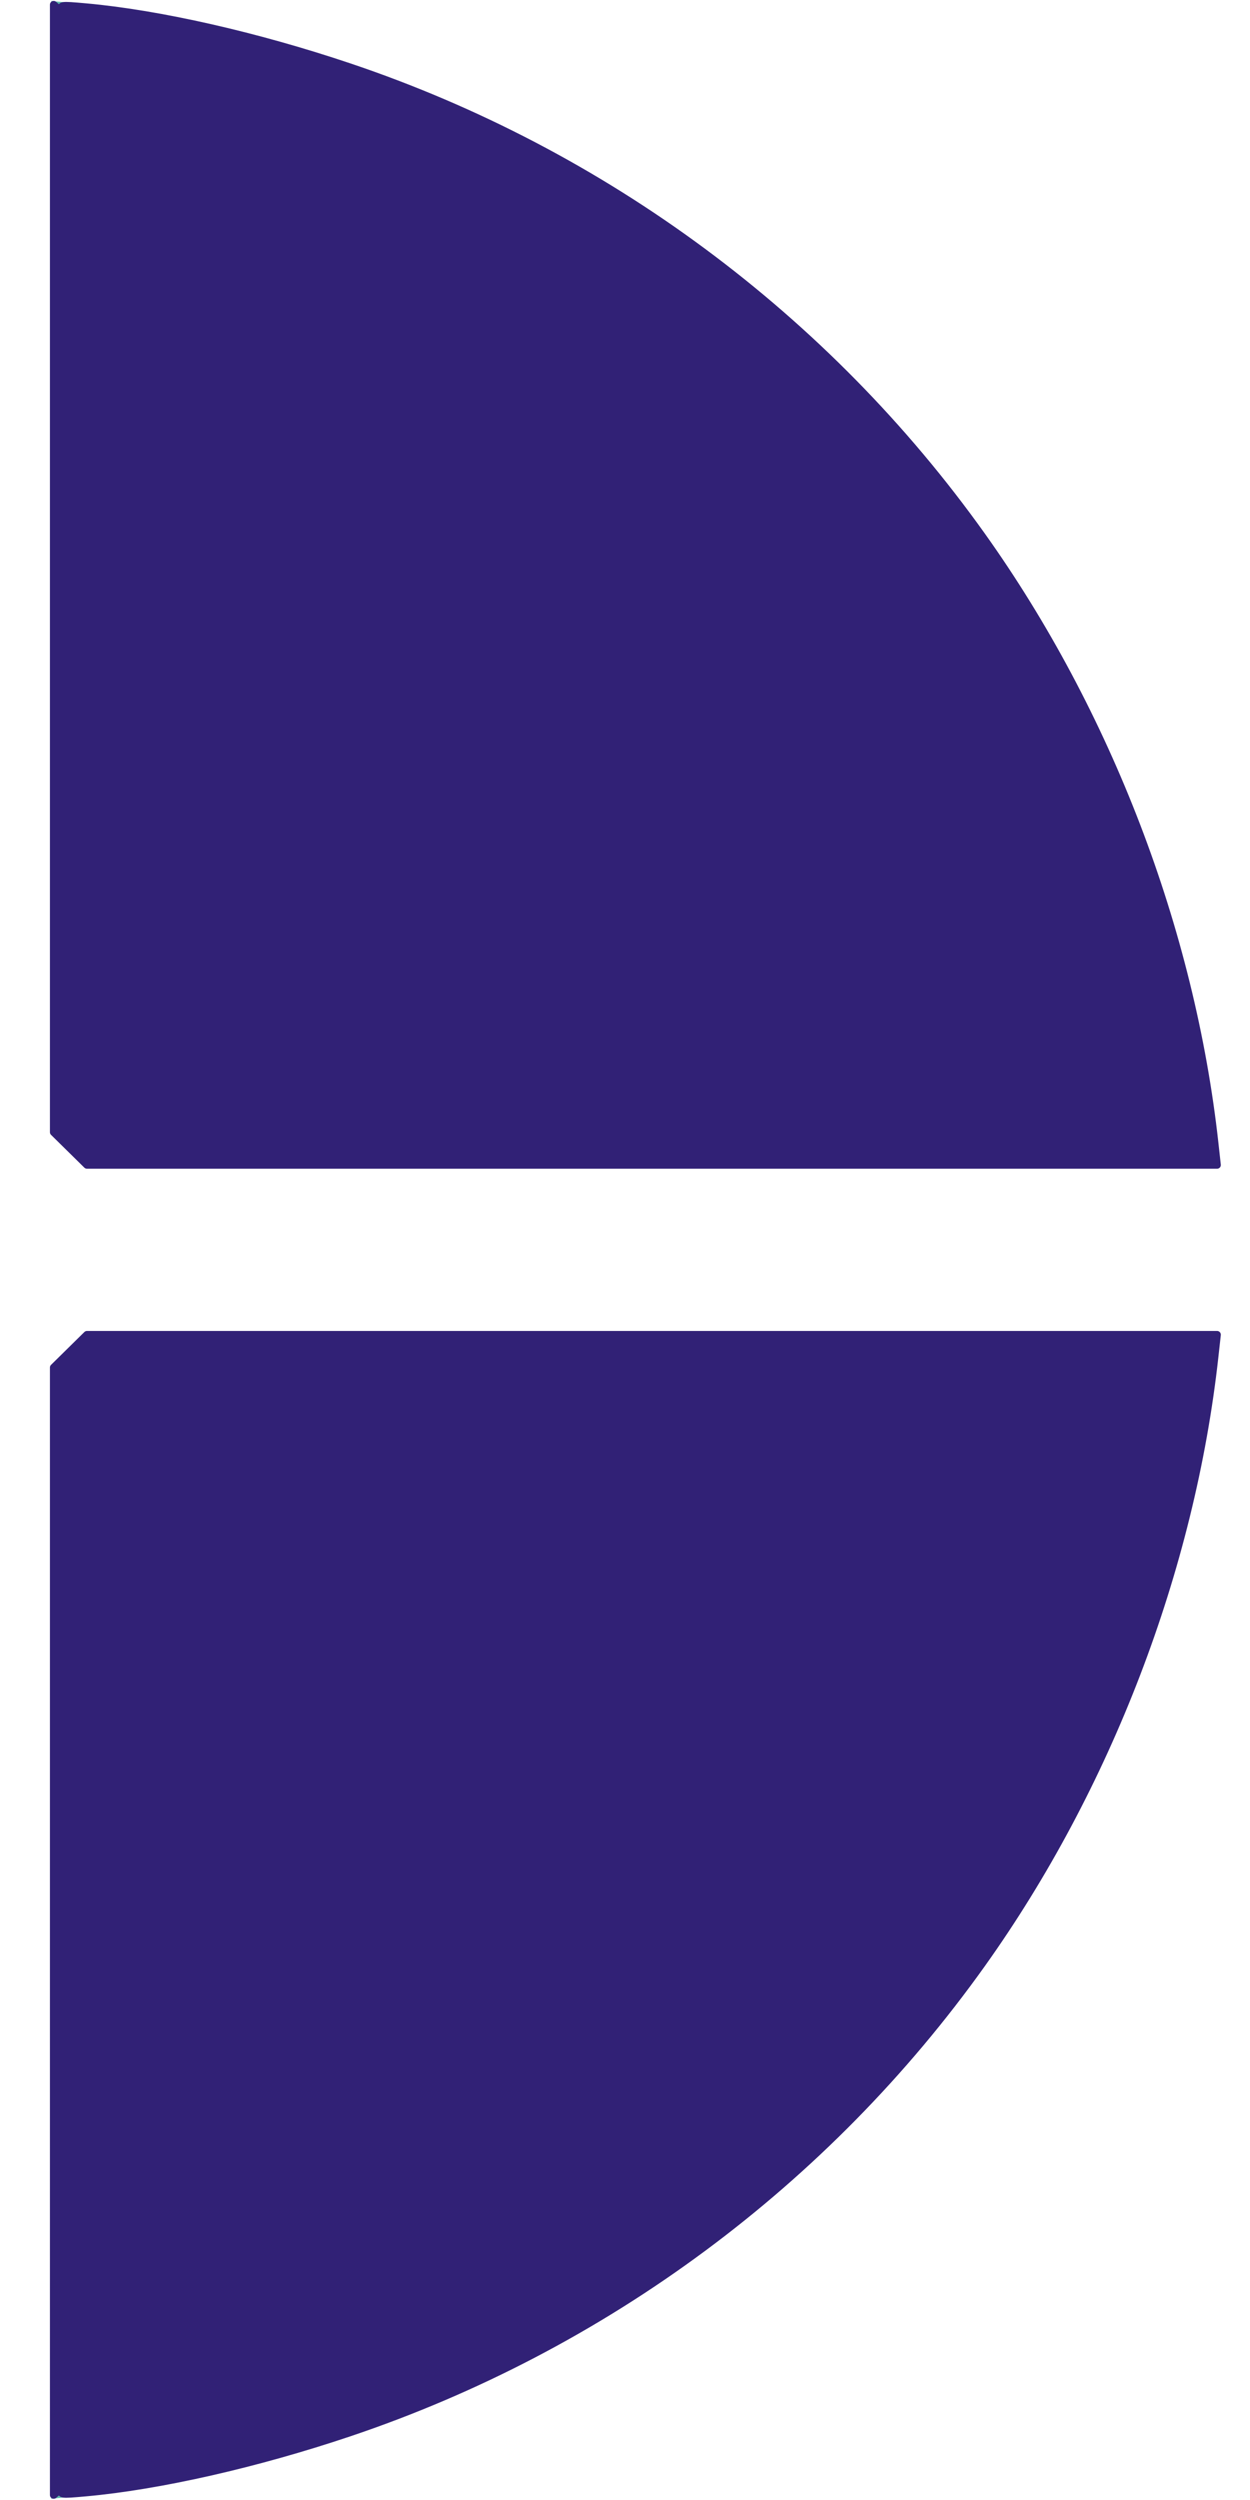 <?xml version="1.0" encoding="UTF-8" standalone="no"?>
<svg
   xmlns:dc="http://purl.org/dc/elements/1.1/"
   xmlns:cc="http://creativecommons.org/ns#"
   xmlns:rdf="http://www.w3.org/1999/02/22-rdf-syntax-ns#"
   xmlns:svg="http://www.w3.org/2000/svg"
   xmlns="http://www.w3.org/2000/svg"
   xmlns:sodipodi="http://sodipodi.sourceforge.net/DTD/sodipodi-0.dtd"
   xmlns:inkscape="http://www.inkscape.org/namespaces/inkscape"
   width="500mm"
   height="1000mm"
   viewBox="0 0 500 1000"
   version="1.1"
   id="svg8"
   inkscape:version="1.0.2 (e86c870879, 2021-01-15, custom)"
   sodipodi:docname="righttitle.svg">
  <defs
     id="defs2">
    <inkscape:path-effect
       effect="spiro"
       id="path-effect1272"
       is_visible="true"
       lpeversion="1" />
    <inkscape:path-effect
       effect="spiro"
       id="path-effect1270"
       is_visible="true"
       lpeversion="1" />
    <inkscape:path-effect
       effect="spiro"
       id="path-effect1220"
       is_visible="true"
       lpeversion="1" />
    <inkscape:path-effect
       effect="spiro"
       id="path-effect1180"
       is_visible="true"
       lpeversion="1" />
    <inkscape:path-effect
       effect="bspline"
       id="path-effect1058"
       is_visible="true"
       lpeversion="1"
       weight="33.333"
       steps="2"
       helper_size="0"
       apply_no_weight="true"
       apply_with_weight="true"
       only_selected="false" />
    <inkscape:path-effect
       effect="spiro"
       id="path-effect1056"
       is_visible="true"
       lpeversion="1" />
    <inkscape:path-effect
       effect="bspline"
       id="path-effect1054"
       is_visible="true"
       lpeversion="1"
       weight="33.333"
       steps="2"
       helper_size="0"
       apply_no_weight="true"
       apply_with_weight="true"
       only_selected="false" />
    <inkscape:path-effect
       effect="spiro"
       id="path-effect1052"
       is_visible="true"
       lpeversion="1" />
    <inkscape:path-effect
       effect="bspline"
       id="path-effect988"
       is_visible="true"
       lpeversion="1"
       weight="33.333"
       steps="2"
       helper_size="0"
       apply_no_weight="true"
       apply_with_weight="true"
       only_selected="false" />
    <inkscape:path-effect
       effect="spiro"
       id="path-effect986"
       is_visible="true"
       lpeversion="1" />
    <inkscape:path-effect
       effect="bspline"
       id="path-effect942"
       is_visible="true"
       lpeversion="1"
       weight="33.333"
       steps="2"
       helper_size="0"
       apply_no_weight="true"
       apply_with_weight="true"
       only_selected="false" />
    <inkscape:path-effect
       effect="spiro"
       id="path-effect938"
       is_visible="true"
       lpeversion="1" />
    <inkscape:path-effect
       effect="bspline"
       id="path-effect925"
       is_visible="true"
       lpeversion="1"
       weight="33.333"
       steps="2"
       helper_size="0"
       apply_no_weight="true"
       apply_with_weight="true"
       only_selected="false" />
    <inkscape:path-effect
       effect="bspline"
       id="path-effect901"
       is_visible="true"
       lpeversion="1"
       weight="33.333"
       steps="2"
       helper_size="0"
       apply_no_weight="true"
       apply_with_weight="true"
       only_selected="false" />
    <inkscape:path-effect
       effect="bspline"
       id="path-effect877"
       is_visible="true"
       lpeversion="1"
       weight="33.333"
       steps="2"
       helper_size="0"
       apply_no_weight="true"
       apply_with_weight="true"
       only_selected="false" />
    <inkscape:path-effect
       effect="bspline"
       id="path-effect854"
       is_visible="true"
       lpeversion="1"
       weight="33.333"
       steps="2"
       helper_size="0"
       apply_no_weight="true"
       apply_with_weight="true"
       only_selected="false" />
    <inkscape:path-effect
       effect="spiro"
       id="path-effect843"
       is_visible="true"
       lpeversion="1" />
    <inkscape:path-effect
       effect="spiro"
       id="path-effect837"
       is_visible="true"
       lpeversion="1" />
  </defs>
  <sodipodi:namedview
     id="base"
     pagecolor="#ffffff"
     bordercolor="#666666"
     borderopacity="1"
     inkscape:pageopacity="0.0"
     inkscape:pageshadow="2"
     inkscape:zoom="0.11313709"
     inkscape:cx="1501.3541"
     inkscape:cy="1028.5684"
     inkscape:document-units="mm"
     inkscape:current-layer="layer1"
     inkscape:document-rotation="0"
     showgrid="false"
     inkscape:window-width="1280"
     inkscape:window-height="961"
     inkscape:window-x="-8"
     inkscape:window-y="32"
     inkscape:window-maximized="1"
     inkscape:pagecheckerboard="true"
     showguides="false"
     inkscape:guide-bbox="true">
    <inkscape:grid
       type="xygrid"
       id="grid839" />
  </sodipodi:namedview>
  <g
     inkscape:label="Layer 1"
     inkscape:groupmode="layer"
     id="layer1">
    <path
       style="fill:#5ebbab;fill-opacity:1;stroke:#5ebbab;stroke-width:0.265px;stroke-linecap:butt;stroke-linejoin:miter;stroke-opacity:1"
       d="M 487.422,466.491 C 476.33,343.447 419.112,225.107 329.56,139.999 246.118,60.697 135.361,10.692 20.694,0.551"
       id="path1178"
       inkscape:path-effect="#path-effect1180"
       inkscape:original-d="M 487.42154,466.49109 C 434.80074,357.66077 382.18039,248.82997 329.56045,139.99876 276.94054,31.167518 125.06448,47.156786 20.694149,0.55050322"
       sodipodi:nodetypes="csc" />
    <path
       style="fill:#5ebbab;fill-opacity:1;stroke:#5ebbab;stroke-width:0.265px;stroke-linecap:butt;stroke-linejoin:miter;stroke-opacity:1"
       d="M 487.422,466.491 H 33.996 L 20.681,452.991 20.694,0.366"
       id="path1182"
       sodipodi:nodetypes="cccc" />
    <path
       style="fill:#5ebbab;fill-opacity:1;fill-rule:evenodd;stroke:#5ebbab;stroke-width:3;stroke-linecap:round;stroke-linejoin:round;stroke-miterlimit:4;stroke-dasharray:none;stroke-opacity:1;paint-order:stroke fill markers"
       d="M 255.818,235.896 26.854,7.873 26.609,229.383 l -0.245,221.509 6.525,6.565 6.525,6.565 222.684,-0.051 222.684,-0.051 z"
       id="path1186" />
    <path
       style="fill:#312176;fill-opacity:1;fill-rule:evenodd;stroke:#312176;stroke-width:3;stroke-linecap:round;stroke-linejoin:round;stroke-miterlimit:4;stroke-dasharray:none;stroke-opacity:1;paint-order:stroke fill markers"
       d="M 485.872,457.297 C 476.464,372.075 443.053,284.916 392.732,214.328 330.475,126.995 241.487,61.041 139.682,26.779 102.742,14.347 63.84,5.503 34.39,2.842 23.875,1.892 23.621,1.94 25.626,4.521 27.657,7.135 27.64,7.135 24.582,4.526 L 21.472,1.873 V 227.375 452.876 l 6.662,6.562 6.662,6.562 h 226.018 226.018 z"
       id="path1188" />
    <path
       style="fill:#5ebbab;fill-opacity:1;stroke:#5ebbab;stroke-width:0.265px;stroke-linecap:butt;stroke-linejoin:miter;stroke-opacity:1"
       d="M 487.422,533.393 C 476.331,656.437 419.112,774.777 329.561,859.885 246.119,939.187 135.362,989.192 20.695,999.333"
       id="path1178-8"
       inkscape:path-effect="#path-effect1270"
       inkscape:original-d="M 487.42218,533.39292 C 434.80138,642.22324 382.18102,751.05402 329.56107,859.88524 276.94118,968.71647 125.0651,952.72721 20.694789,999.3335"
       sodipodi:nodetypes="csc" />
    <path
       style="fill:#5ebbab;fill-opacity:1;stroke:#5ebbab;stroke-width:0.265px;stroke-linecap:butt;stroke-linejoin:miter;stroke-opacity:1"
       d="M 487.422,533.393 H 33.997 l -13.316,13.5 0.014,452.625"
       id="path1182-0"
       sodipodi:nodetypes="cccc" />
    <path
       style="fill:#5ebbab;fill-opacity:1;fill-rule:evenodd;stroke:#5ebbab;stroke-width:3;stroke-linecap:round;stroke-linejoin:round;stroke-miterlimit:4;stroke-dasharray:none;stroke-opacity:1;paint-order:stroke fill markers"
       d="M 255.818,763.988 26.854,992.011 26.61,770.501 26.365,548.992 l 6.525,-6.565 6.525,-6.565 222.684,0.051 222.684,0.051 z"
       id="path1186-5" />
    <path
       style="fill:#312176;fill-opacity:1;fill-rule:evenodd;stroke:#312176;stroke-width:3;stroke-linecap:round;stroke-linejoin:round;stroke-miterlimit:4;stroke-dasharray:none;stroke-opacity:1;paint-order:stroke fill markers"
       d="m 485.873,542.587 c -9.408,85.222 -42.82,172.381 -93.141,242.969 -62.257,87.333 -151.245,153.286 -253.05,187.548 -36.94,12.432 -75.842,21.276 -105.292,23.937 -10.515,0.95 -10.769,0.902 -8.764,-1.679 2.031,-2.614 2.014,-2.614 -1.044,-0.005 l -3.109,2.653 V 772.509 547.008 l 6.662,-6.562 6.662,-6.562 h 226.018 226.018 z"
       id="path1188-5" />
  </g>
</svg>
